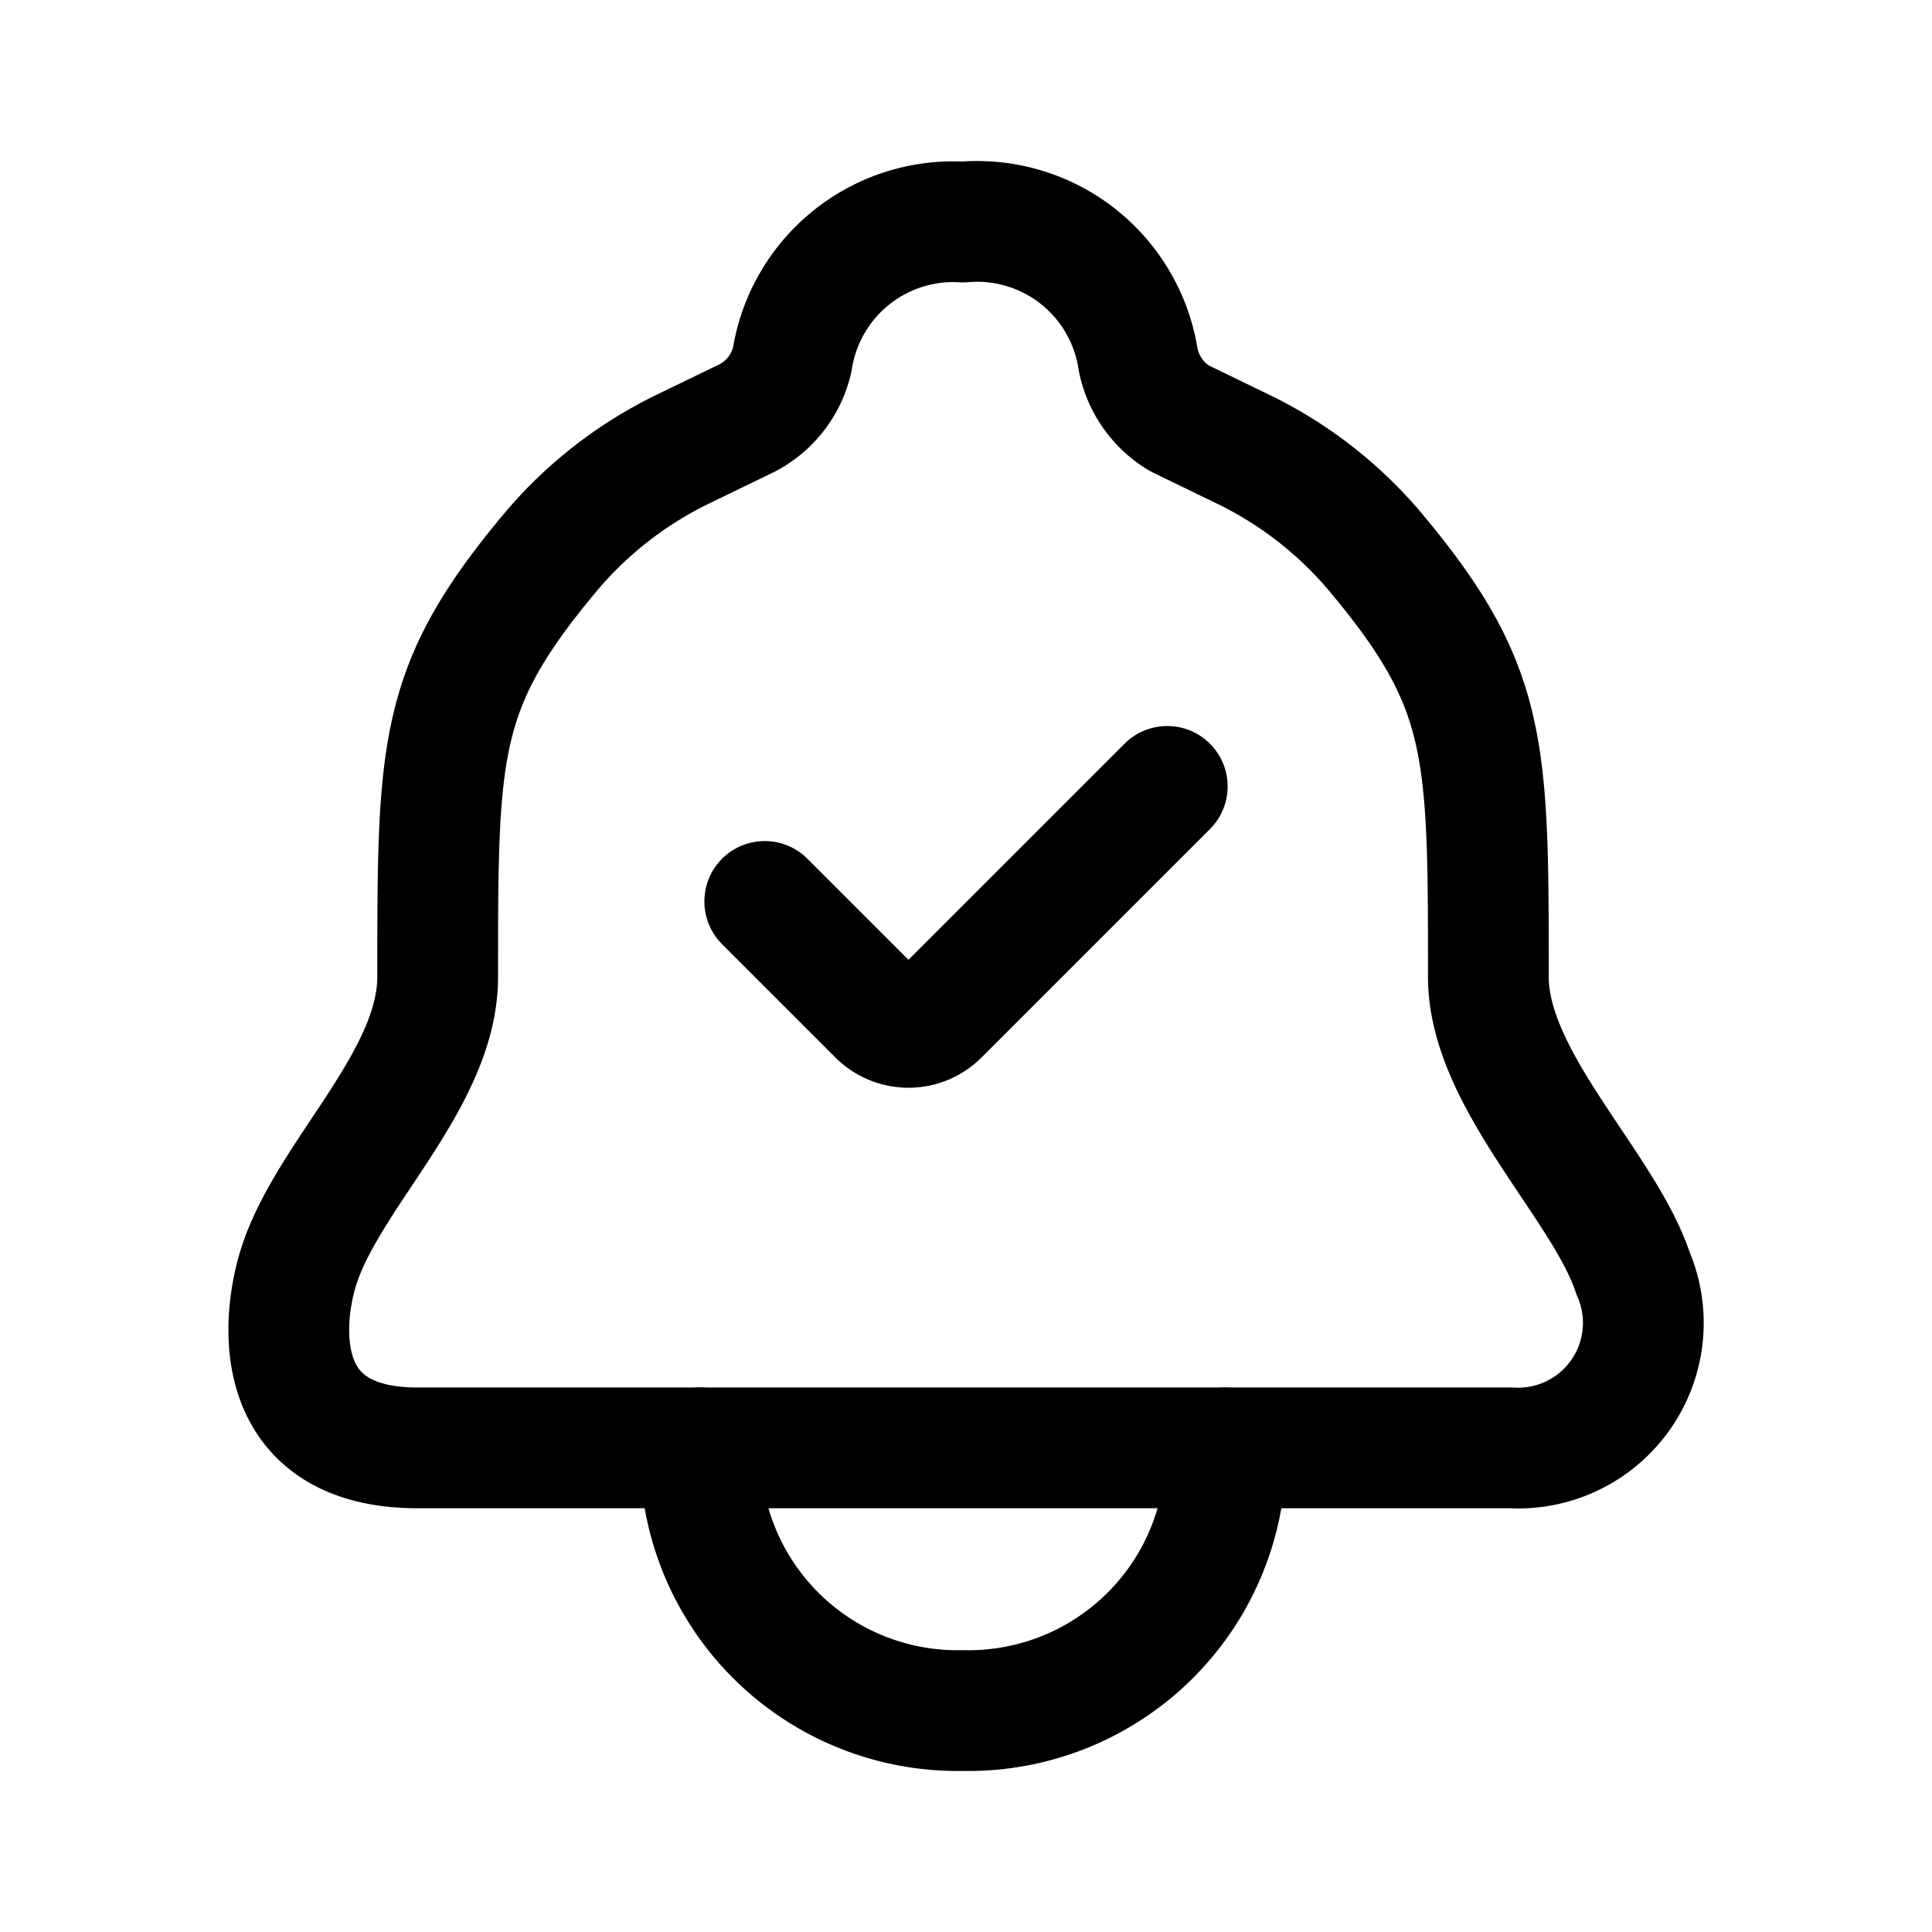 <svg xmlns="http://www.w3.org/2000/svg" width="1em" height="1em" viewBox="0 0 24 24"><g fill="none" stroke="currentColor" stroke-linecap="round" stroke-linejoin="round" stroke-width="1.5"><path d="M11.962 17.986h6.81a1.555 1.555 0 0 0 1.512-2.175c-.36-1.088-1.795-2.393-1.795-3.677c0-2.85 0-3.6-1.403-5.276a5 5 0 0 0-1.654-1.283l-.783-.38a1.1 1.1 0 0 1-.511-.73a2.023 2.023 0 0 0-2.176-1.707a2.024 2.024 0 0 0-2.12 1.707a1.09 1.09 0 0 1-.566.73l-.784.38A5 5 0 0 0 6.84 6.858c-1.403 1.676-1.403 2.426-1.403 5.276c0 1.284-1.37 2.458-1.73 3.611c-.217.697-.337 2.241 1.48 2.241z"/><path d="M15.226 17.986a3.196 3.196 0 0 1-3.264 3.263A3.195 3.195 0 0 1 8.7 17.986m.8-6.788l1.407 1.407a.534.534 0 0 0 .757 0L14.5 9.769"/></g></svg>